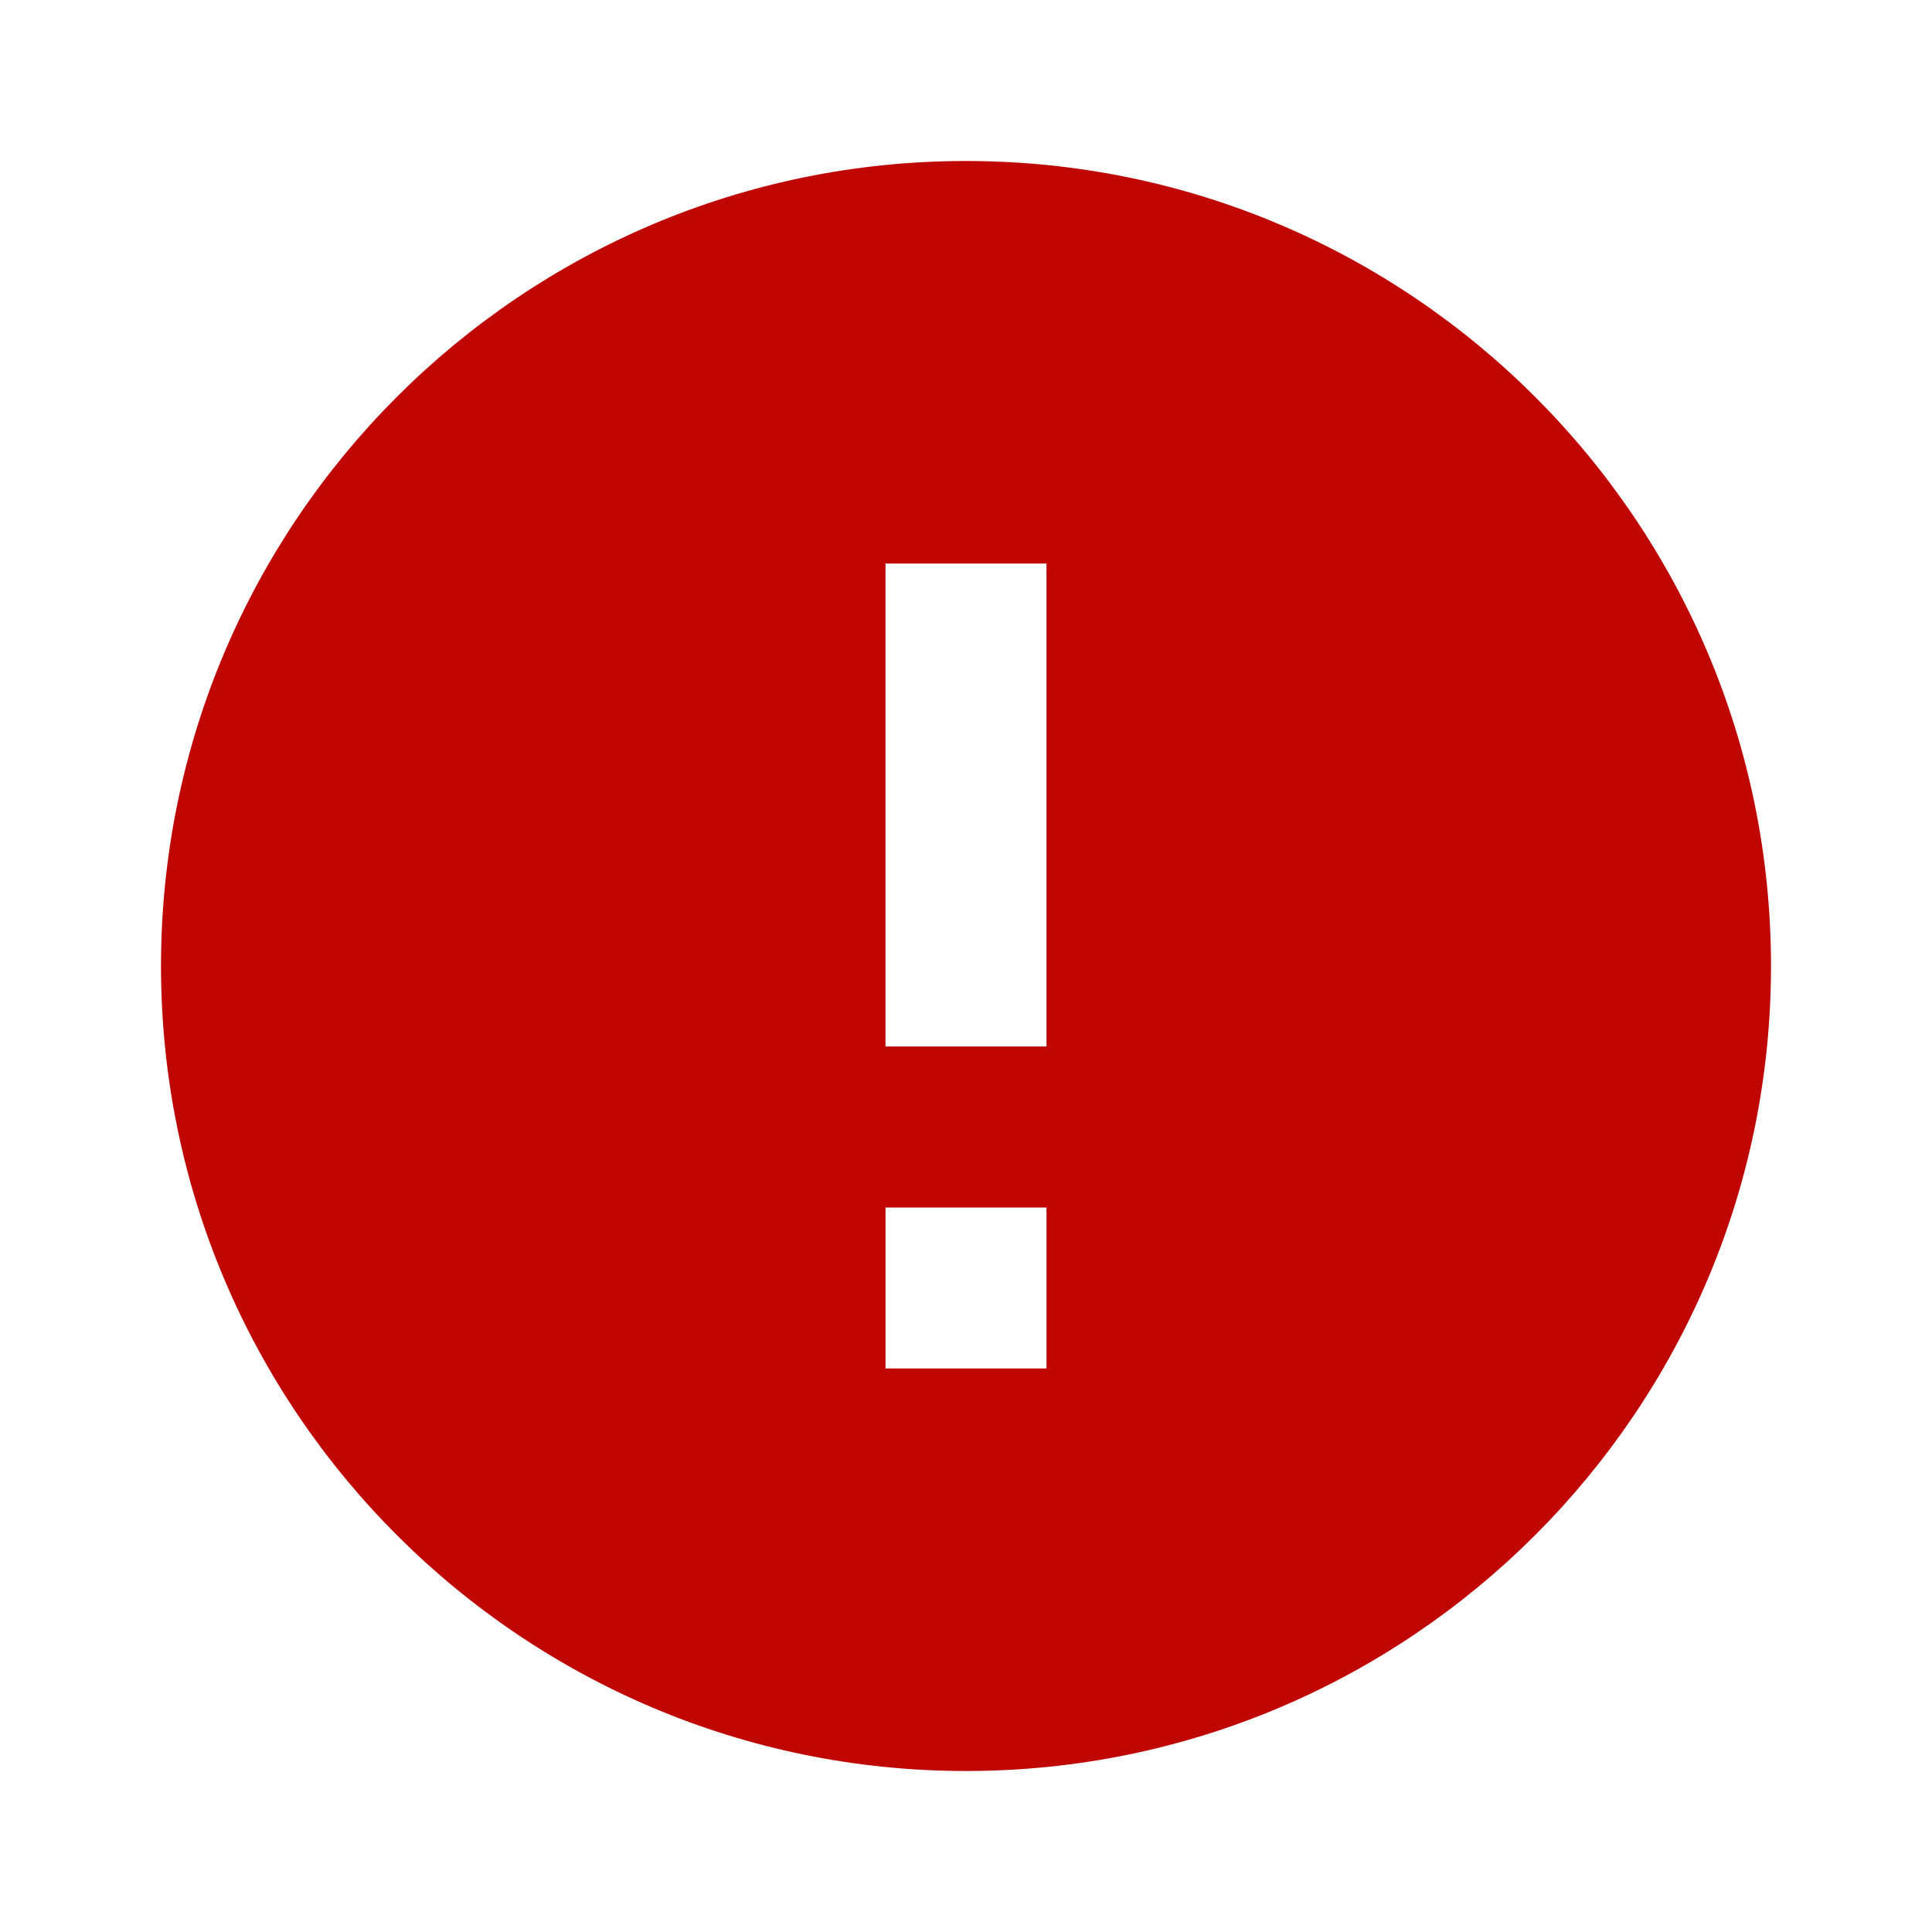 <svg xmlns="http://www.w3.org/2000/svg" width="64" height="64" viewBox="0 0 24 24" fill="#BF0603">
  <path d="M12 2C6.48 2 2 6.48 2 12s4.48 10 10 10 10-4.48 10-10S17.52 2 12 2zm1 15h-2v-2h2v2zm0-4h-2V7h2v6z"></path>
</svg>
